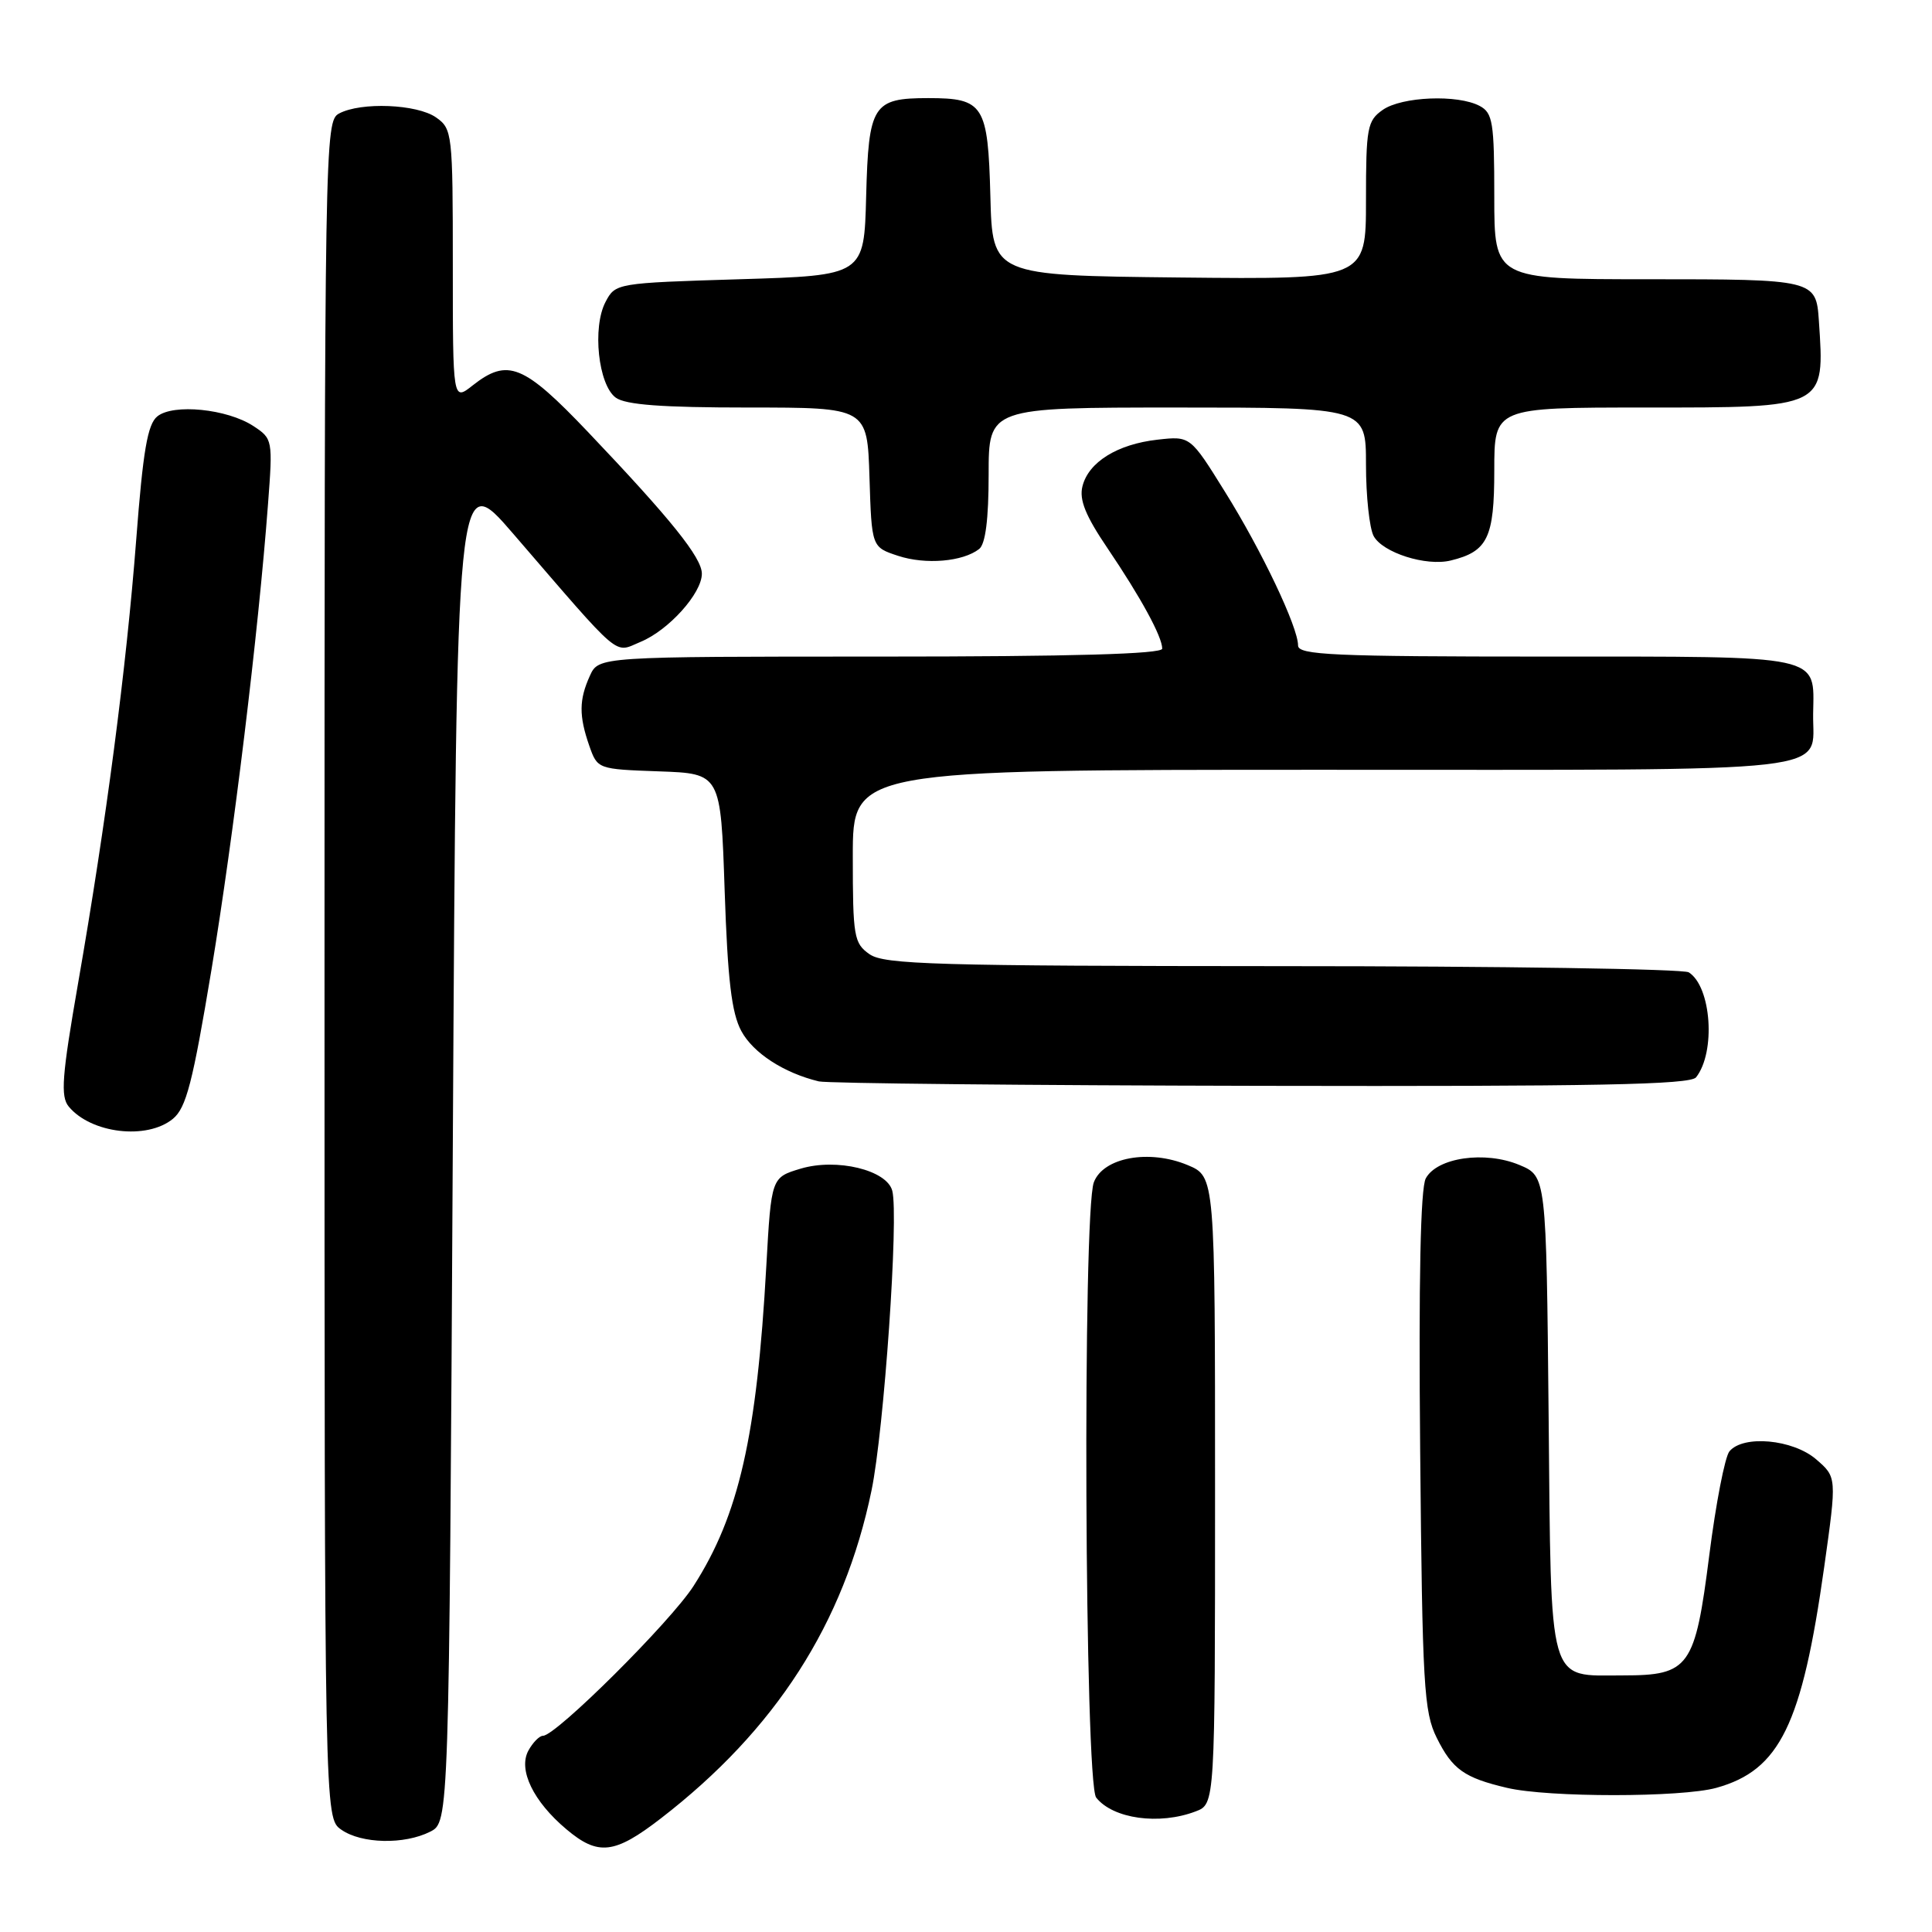 <?xml version="1.0" encoding="UTF-8" standalone="no"?>
<!DOCTYPE svg PUBLIC "-//W3C//DTD SVG 1.1//EN" "http://www.w3.org/Graphics/SVG/1.1/DTD/svg11.dtd" >
<svg xmlns="http://www.w3.org/2000/svg" xmlns:xlink="http://www.w3.org/1999/xlink" version="1.1" viewBox="0 0 256 256">
 <g >
 <path fill="currentColor"
d=" M 87.55 240.96 C 102.77 229.22 111.84 215.11 115.48 197.50 C 117.14 189.50 119.11 161.12 118.23 157.78 C 117.51 155.03 110.86 153.43 106.10 154.85 C 102.20 156.02 102.20 156.02 101.54 167.76 C 100.29 190.32 97.91 200.78 91.90 210.15 C 88.86 214.89 73.67 230.00 71.95 230.00 C 71.47 230.00 70.59 230.90 70.00 231.99 C 68.65 234.53 70.67 238.70 75.04 242.38 C 79.26 245.94 81.42 245.69 87.55 240.96 Z  M 57.00 242.71 C 59.50 241.44 59.50 241.44 60.00 151.73 C 60.50 62.02 60.50 62.02 68.00 70.72 C 82.60 87.65 81.29 86.54 84.88 85.05 C 88.60 83.51 93.00 78.62 93.00 76.02 C 93.00 73.89 88.89 68.78 77.92 57.25 C 69.37 48.27 67.27 47.42 62.63 51.07 C 60.00 53.15 60.00 53.15 60.00 35.13 C 60.00 17.65 59.93 17.07 57.78 15.56 C 55.25 13.79 47.83 13.49 44.93 15.04 C 43.04 16.05 43.00 18.37 43.00 128.48 C 43.00 240.89 43.00 240.89 45.22 242.44 C 47.90 244.32 53.57 244.44 57.00 242.71 Z  M 158.43 240.02 C 161.00 239.05 161.00 239.05 161.00 197.47 C 161.00 155.90 161.00 155.90 157.37 154.38 C 152.26 152.25 146.19 153.36 144.94 156.66 C 143.43 160.62 143.72 236.27 145.25 238.19 C 147.48 241.01 153.61 241.86 158.43 240.02 Z  M 227.42 236.90 C 235.84 234.56 238.77 228.56 241.72 207.61 C 243.39 195.73 243.39 195.73 240.64 193.36 C 237.55 190.71 230.98 190.11 229.16 192.31 C 228.56 193.03 227.36 199.22 226.49 206.06 C 224.60 220.95 223.85 222.00 215.08 222.00 C 204.99 222.00 205.55 223.92 205.20 187.51 C 204.89 155.85 204.89 155.85 201.32 154.36 C 196.77 152.46 190.40 153.38 188.92 156.15 C 188.22 157.47 187.97 169.61 188.18 192.31 C 188.47 223.38 188.67 226.85 190.38 230.28 C 192.45 234.45 194.02 235.57 199.69 236.90 C 205.14 238.19 222.80 238.18 227.42 236.90 Z  M 22.91 148.25 C 24.68 146.79 25.53 143.48 28.02 128.50 C 30.95 110.78 34.23 83.85 35.51 66.83 C 36.16 58.28 36.13 58.13 33.57 56.45 C 30.10 54.18 22.97 53.46 20.85 55.17 C 19.55 56.21 18.95 59.73 18.05 71.50 C 16.73 88.61 14.08 108.85 10.35 130.27 C 8.20 142.62 8.00 145.29 9.11 146.63 C 12.07 150.20 19.48 151.07 22.91 148.25 Z  M 224.74 142.75 C 227.37 139.41 226.77 130.74 223.77 128.84 C 223.07 128.39 198.86 128.02 169.97 128.02 C 124.07 128.00 117.16 127.80 115.22 126.44 C 113.15 124.99 113.00 124.13 113.00 113.44 C 113.00 102.00 113.00 102.00 175.38 102.00 C 245.12 102.00 240.13 102.57 240.25 94.58 C 240.37 86.67 241.90 87.00 204.88 87.00 C 176.60 87.00 172.00 86.79 172.00 85.53 C 172.00 83.10 167.19 72.97 162.30 65.14 C 157.72 57.77 157.72 57.77 153.37 58.26 C 148.05 58.86 144.23 61.23 143.43 64.44 C 142.98 66.22 143.84 68.35 146.77 72.67 C 151.17 79.18 154.00 84.37 154.00 85.95 C 154.00 86.66 142.06 87.00 116.66 87.00 C 79.32 87.00 79.32 87.00 78.16 89.55 C 76.72 92.72 76.70 94.84 78.08 98.81 C 79.17 101.91 79.19 101.92 87.33 102.21 C 95.50 102.50 95.50 102.50 96.02 118.00 C 96.42 129.86 96.94 134.23 98.23 136.62 C 99.80 139.53 103.86 142.17 108.50 143.29 C 109.60 143.55 135.98 143.82 167.13 143.88 C 211.35 143.97 223.97 143.73 224.74 142.75 Z  M 129.75 72.74 C 130.58 72.08 131.00 68.79 131.00 62.88 C 131.00 54.00 131.00 54.00 156.00 54.00 C 181.00 54.00 181.00 54.00 181.00 61.57 C 181.00 65.73 181.46 69.98 182.01 71.02 C 183.20 73.23 188.96 75.07 192.23 74.27 C 197.12 73.08 198.00 71.27 198.00 62.35 C 198.00 54.00 198.00 54.00 217.93 54.00 C 242.04 54.00 241.79 54.13 241.01 42.50 C 240.65 37.05 240.42 37.00 218.38 37.00 C 198.00 37.00 198.00 37.00 198.00 26.04 C 198.00 16.22 197.80 14.96 196.07 14.04 C 193.17 12.49 185.75 12.79 183.22 14.56 C 181.17 16.00 181.00 16.90 181.00 26.57 C 181.00 37.03 181.00 37.03 156.25 36.77 C 131.50 36.50 131.50 36.50 131.23 26.00 C 130.91 13.89 130.35 13.00 123.00 13.00 C 115.65 13.00 115.09 13.89 114.77 26.00 C 114.50 36.50 114.50 36.50 98.03 37.00 C 81.70 37.50 81.54 37.52 80.24 40.00 C 78.46 43.37 79.27 50.99 81.59 52.69 C 82.89 53.64 87.72 54.00 99.15 54.00 C 114.92 54.00 114.92 54.00 115.21 63.25 C 115.50 72.50 115.50 72.50 119.00 73.65 C 122.64 74.85 127.59 74.43 129.75 72.74 Z "/>
</g>
</svg>